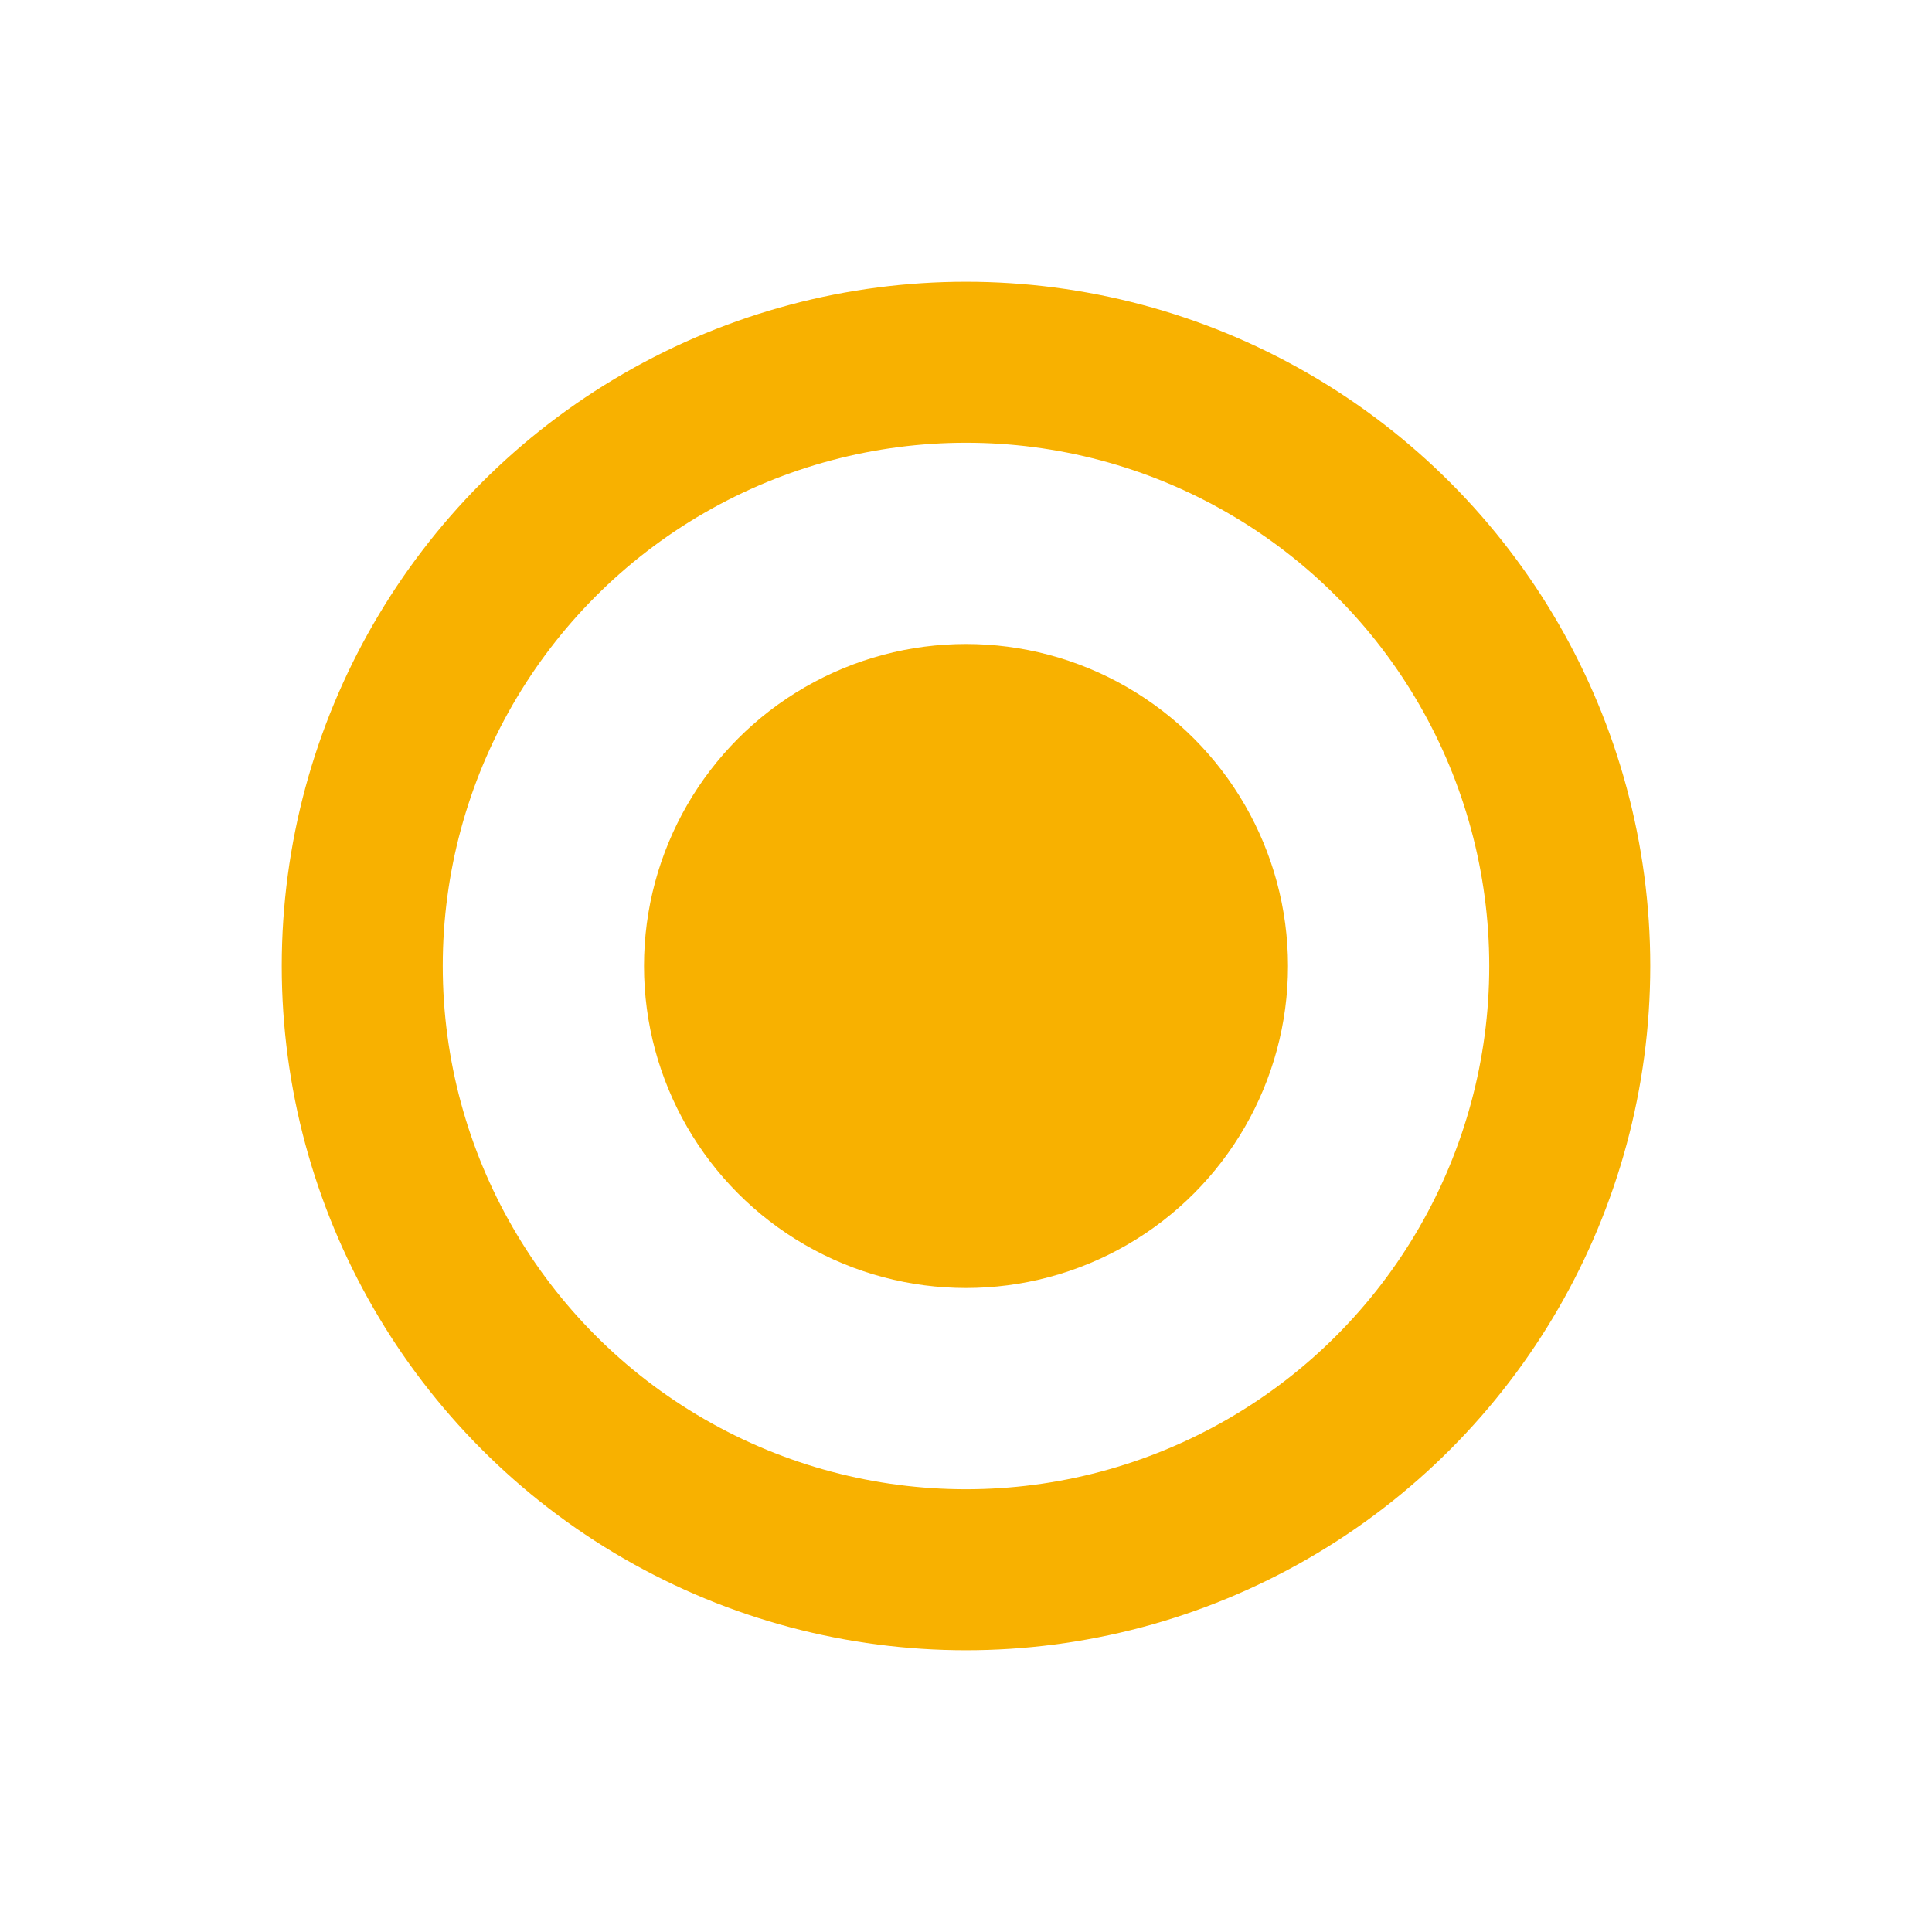 <?xml version="1.0" encoding="UTF-8"?><svg id="a" xmlns="http://www.w3.org/2000/svg" width="24" height="24" viewBox="0 0 24 24"><defs><style>.c{fill:#f8b100;}.d{fill:none;stroke:#f8b100;stroke-miterlimit:10;stroke-width:2px;}</style></defs><circle class="d" cx="12" cy="12" r="7.5"/><circle class="c" cx="12" cy="12" r="4"/></svg>